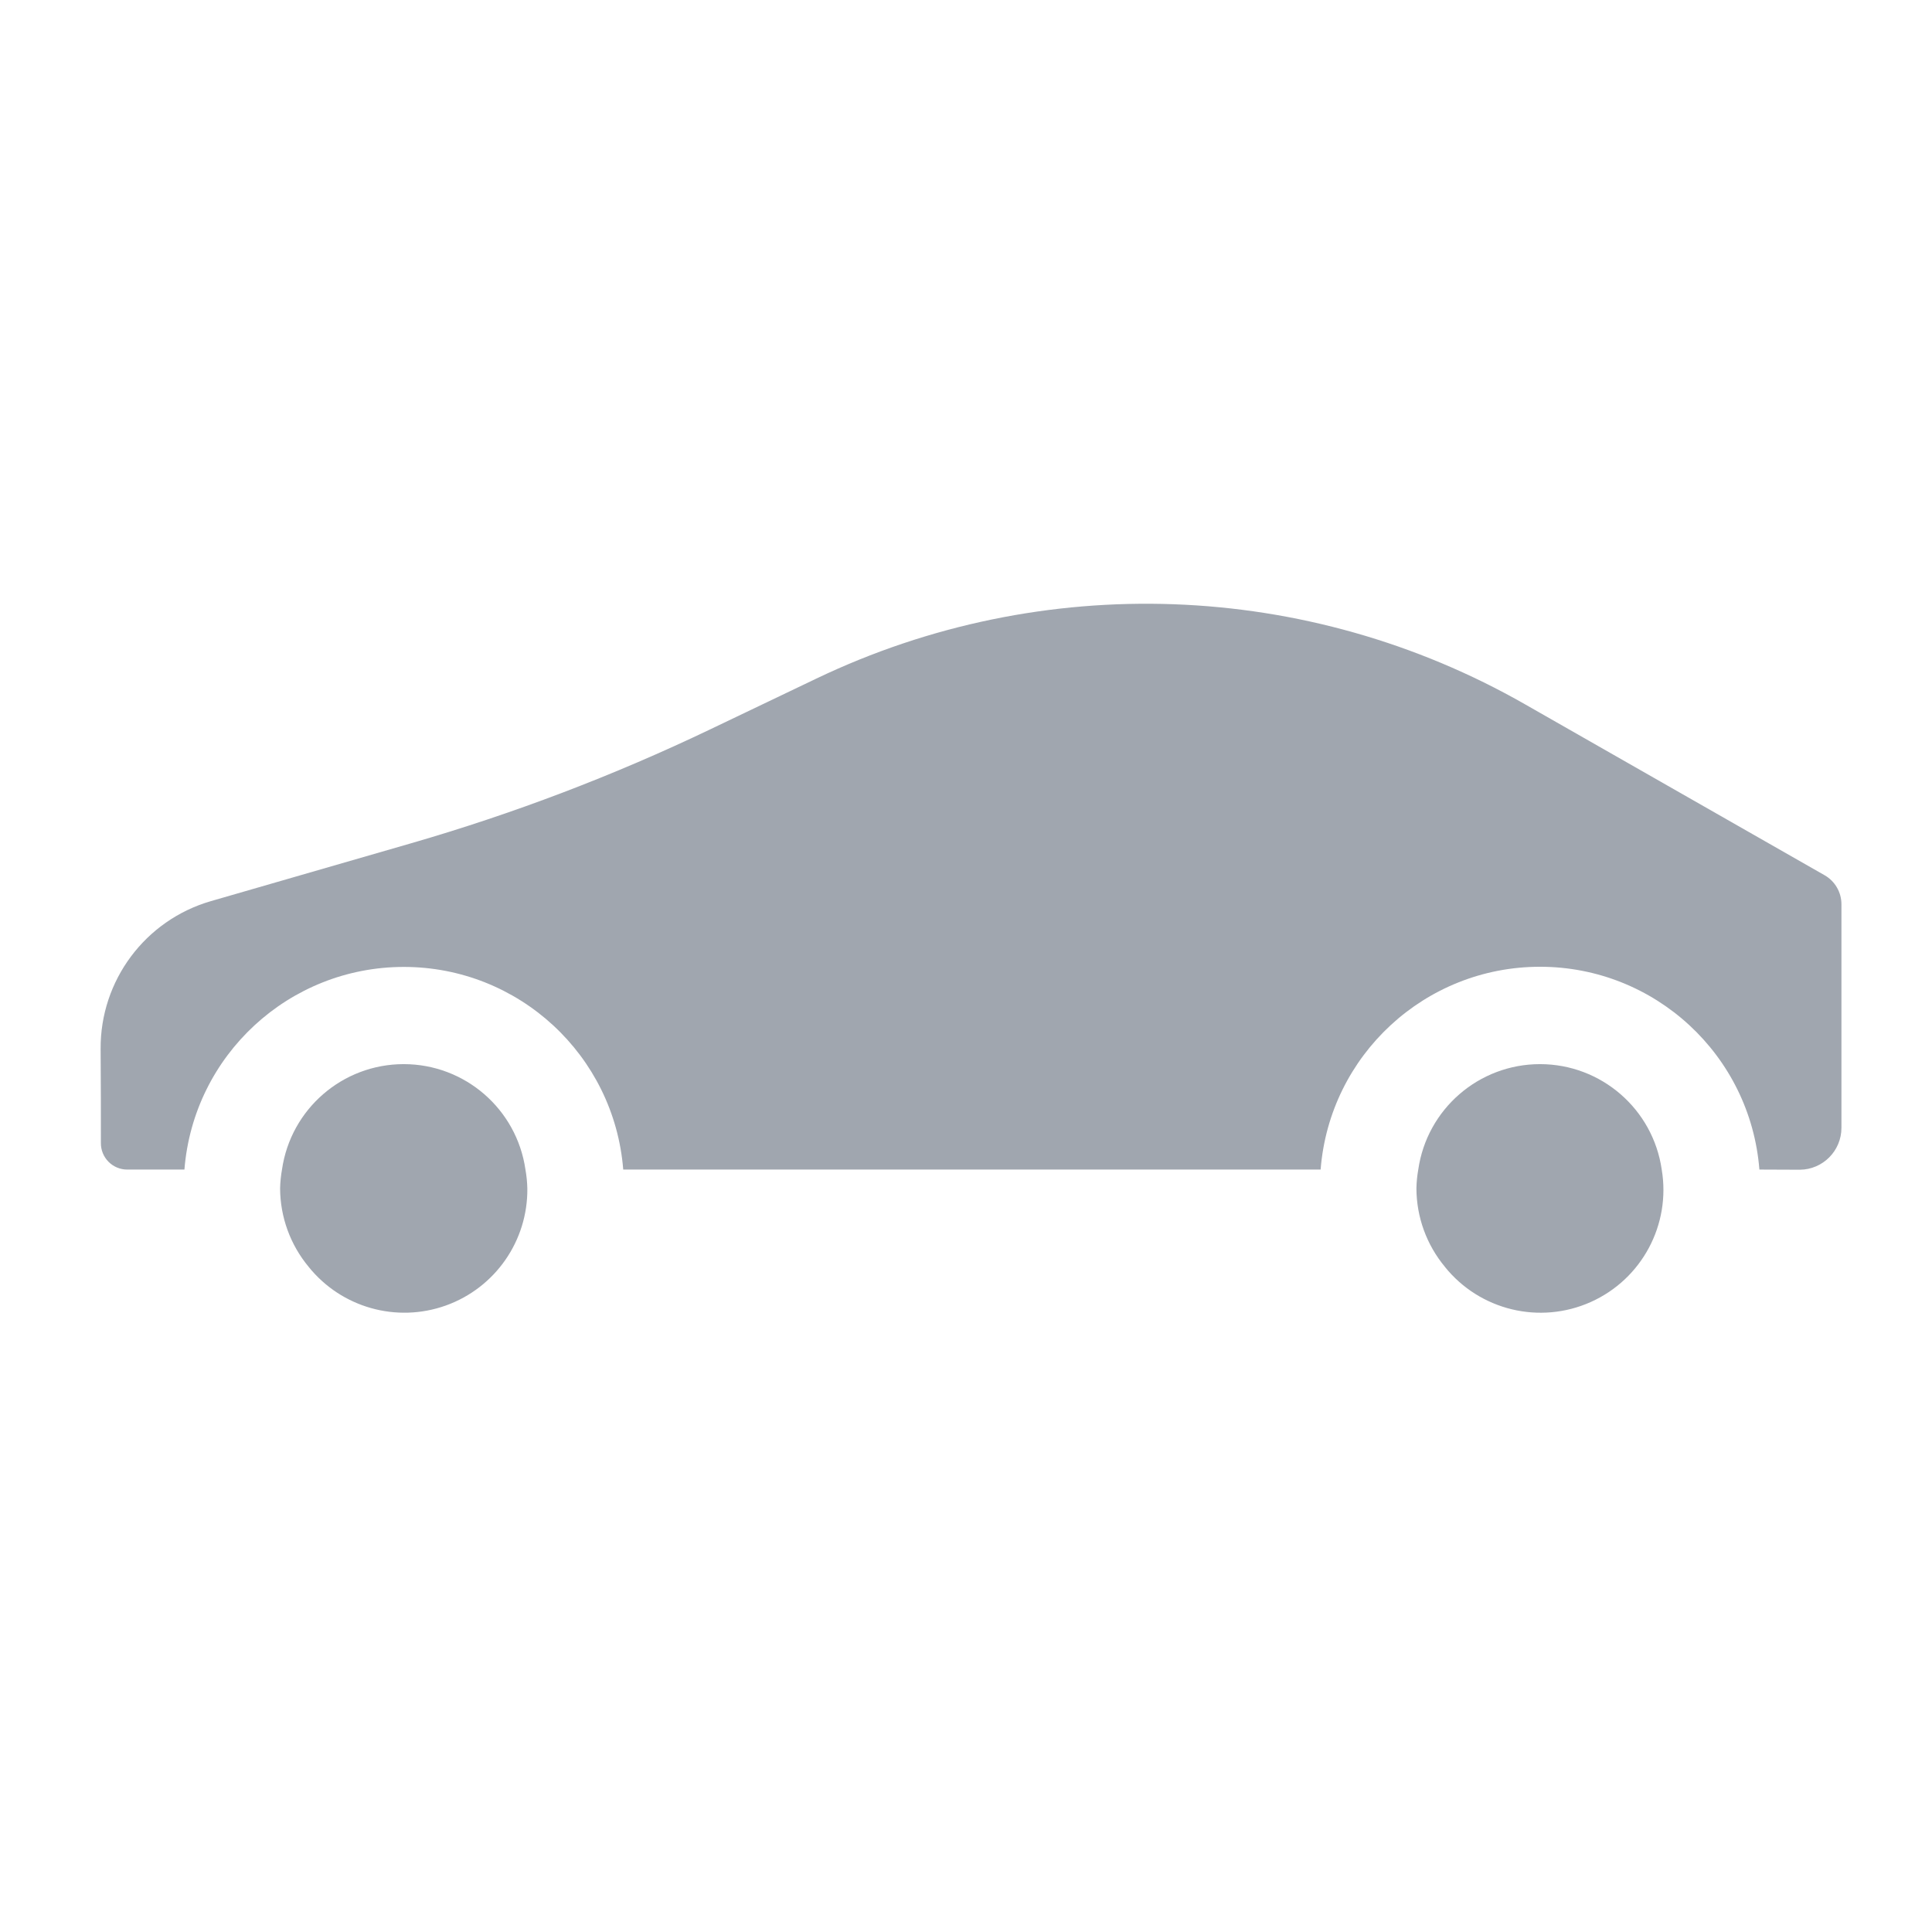 <?xml version="1.0" encoding="UTF-8"?>
<svg width="96px" height="96px" viewBox="0 0 96 96" version="1.1" xmlns="http://www.w3.org/2000/svg" xmlns:xlink="http://www.w3.org/1999/xlink">
    <title>graphics_ts_deal_car</title>
    <g id="graphics_ts_deal_car" stroke="none" stroke-width="1" fill="none" fill-rule="evenodd">
        <path d="M71.794,62.945 C70.886,61.851 70.386,60.475 70.381,59.052 C70.387,58.738 70.418,58.425 70.473,58.115 C70.907,55.108 73.484,52.876 76.522,52.876 C79.56,52.876 82.136,55.108 82.57,58.115 C83.03,60.854 81.582,63.559 79.047,64.695 C76.513,65.831 73.531,65.112 71.792,62.945 L71.794,62.945 Z M15.334,62.945 C14.425,61.851 13.924,60.475 13.918,59.052 C13.925,58.738 13.957,58.424 14.012,58.115 C14.446,55.108 17.022,52.876 20.06,52.876 C23.099,52.876 25.675,55.108 26.109,58.115 C26.164,58.424 26.196,58.738 26.203,59.052 C26.231,61.656 24.606,63.992 22.154,64.87 C19.703,65.748 16.964,64.975 15.333,62.945 L15.334,62.945 Z M87.423,58.115 C86.975,52.426 82.228,48.038 76.522,48.038 C70.815,48.038 66.068,52.426 65.621,58.115 L30.968,58.115 C30.516,52.429 25.77,48.046 20.066,48.046 C14.363,48.046 9.617,52.429 9.164,58.115 L6.319,58.115 C5.972,58.115 5.639,57.976 5.394,57.73 C5.149,57.484 5.012,57.15 5.013,56.803 C5.013,55.399 5.013,53.748 5,52.12 C4.977,48.725 7.211,45.727 10.472,44.779 L20.416,41.905 C25.523,40.428 30.5,38.534 35.295,36.239 L40.565,33.718 C51.804,28.341 64.965,28.82 75.783,34.999 L90.665,43.491 C91.182,43.787 91.5,44.337 91.5,44.933 L91.5,56.04 C91.5,57.184 90.578,58.113 89.435,58.123 L87.423,58.115 Z" id="Shape_1065" fill="#A0A6AF" fill-rule="nonzero"></path>
    </g>
</svg>